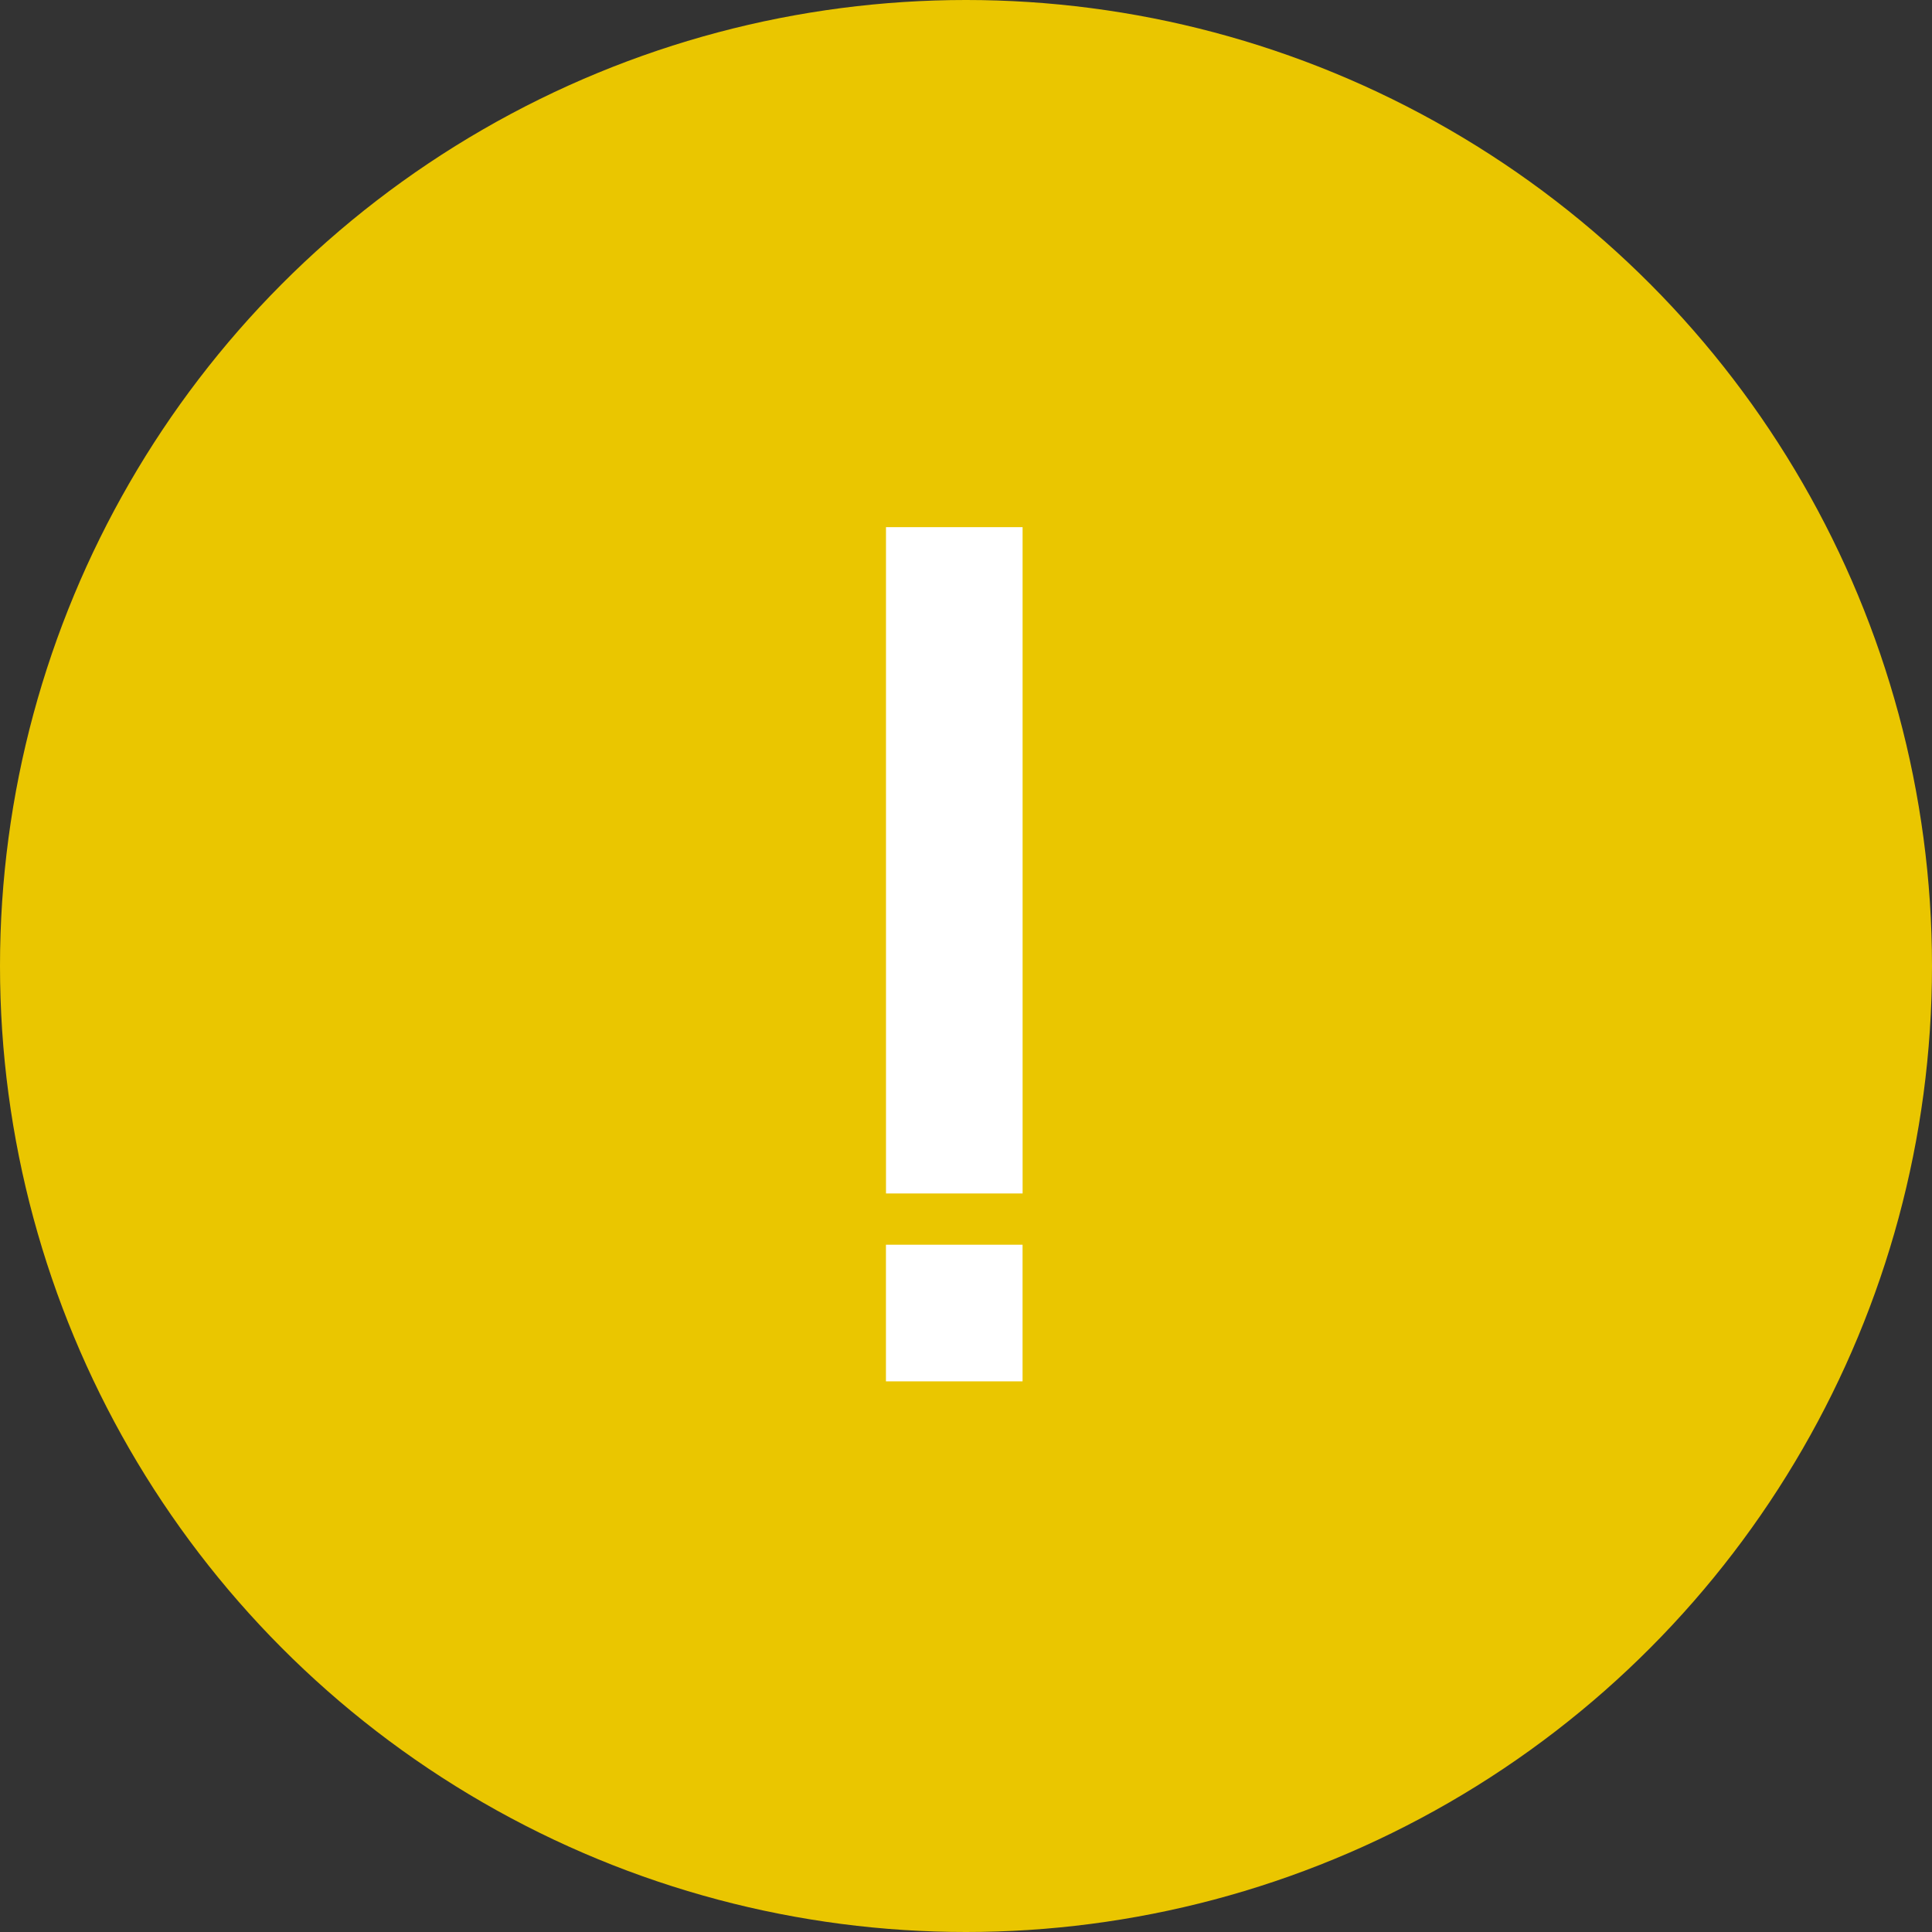 <svg xmlns="http://www.w3.org/2000/svg" width="80" height="80" viewBox="0 0 80 80">
  <rect x="0" y="0" width="80" height="80" fill="#333333" stroke="none"/>
  <g id="msg_warning" transform="translate(1313 271)">
    <circle id="Ellipse_1255" data-name="Ellipse 1255" cx="40" cy="40" r="40" transform="translate(-1313 -271)" fill="#eac600"/>
    <path id="Union_1" data-name="Union 1" d="M21.009,25.011l4-4,4,4-4,4ZM0,4,4,0,23.51,19.509l-4,4Z" transform="translate(-1273.485 -252) rotate(45)" fill="#fff"/>
  </g>
</svg>
